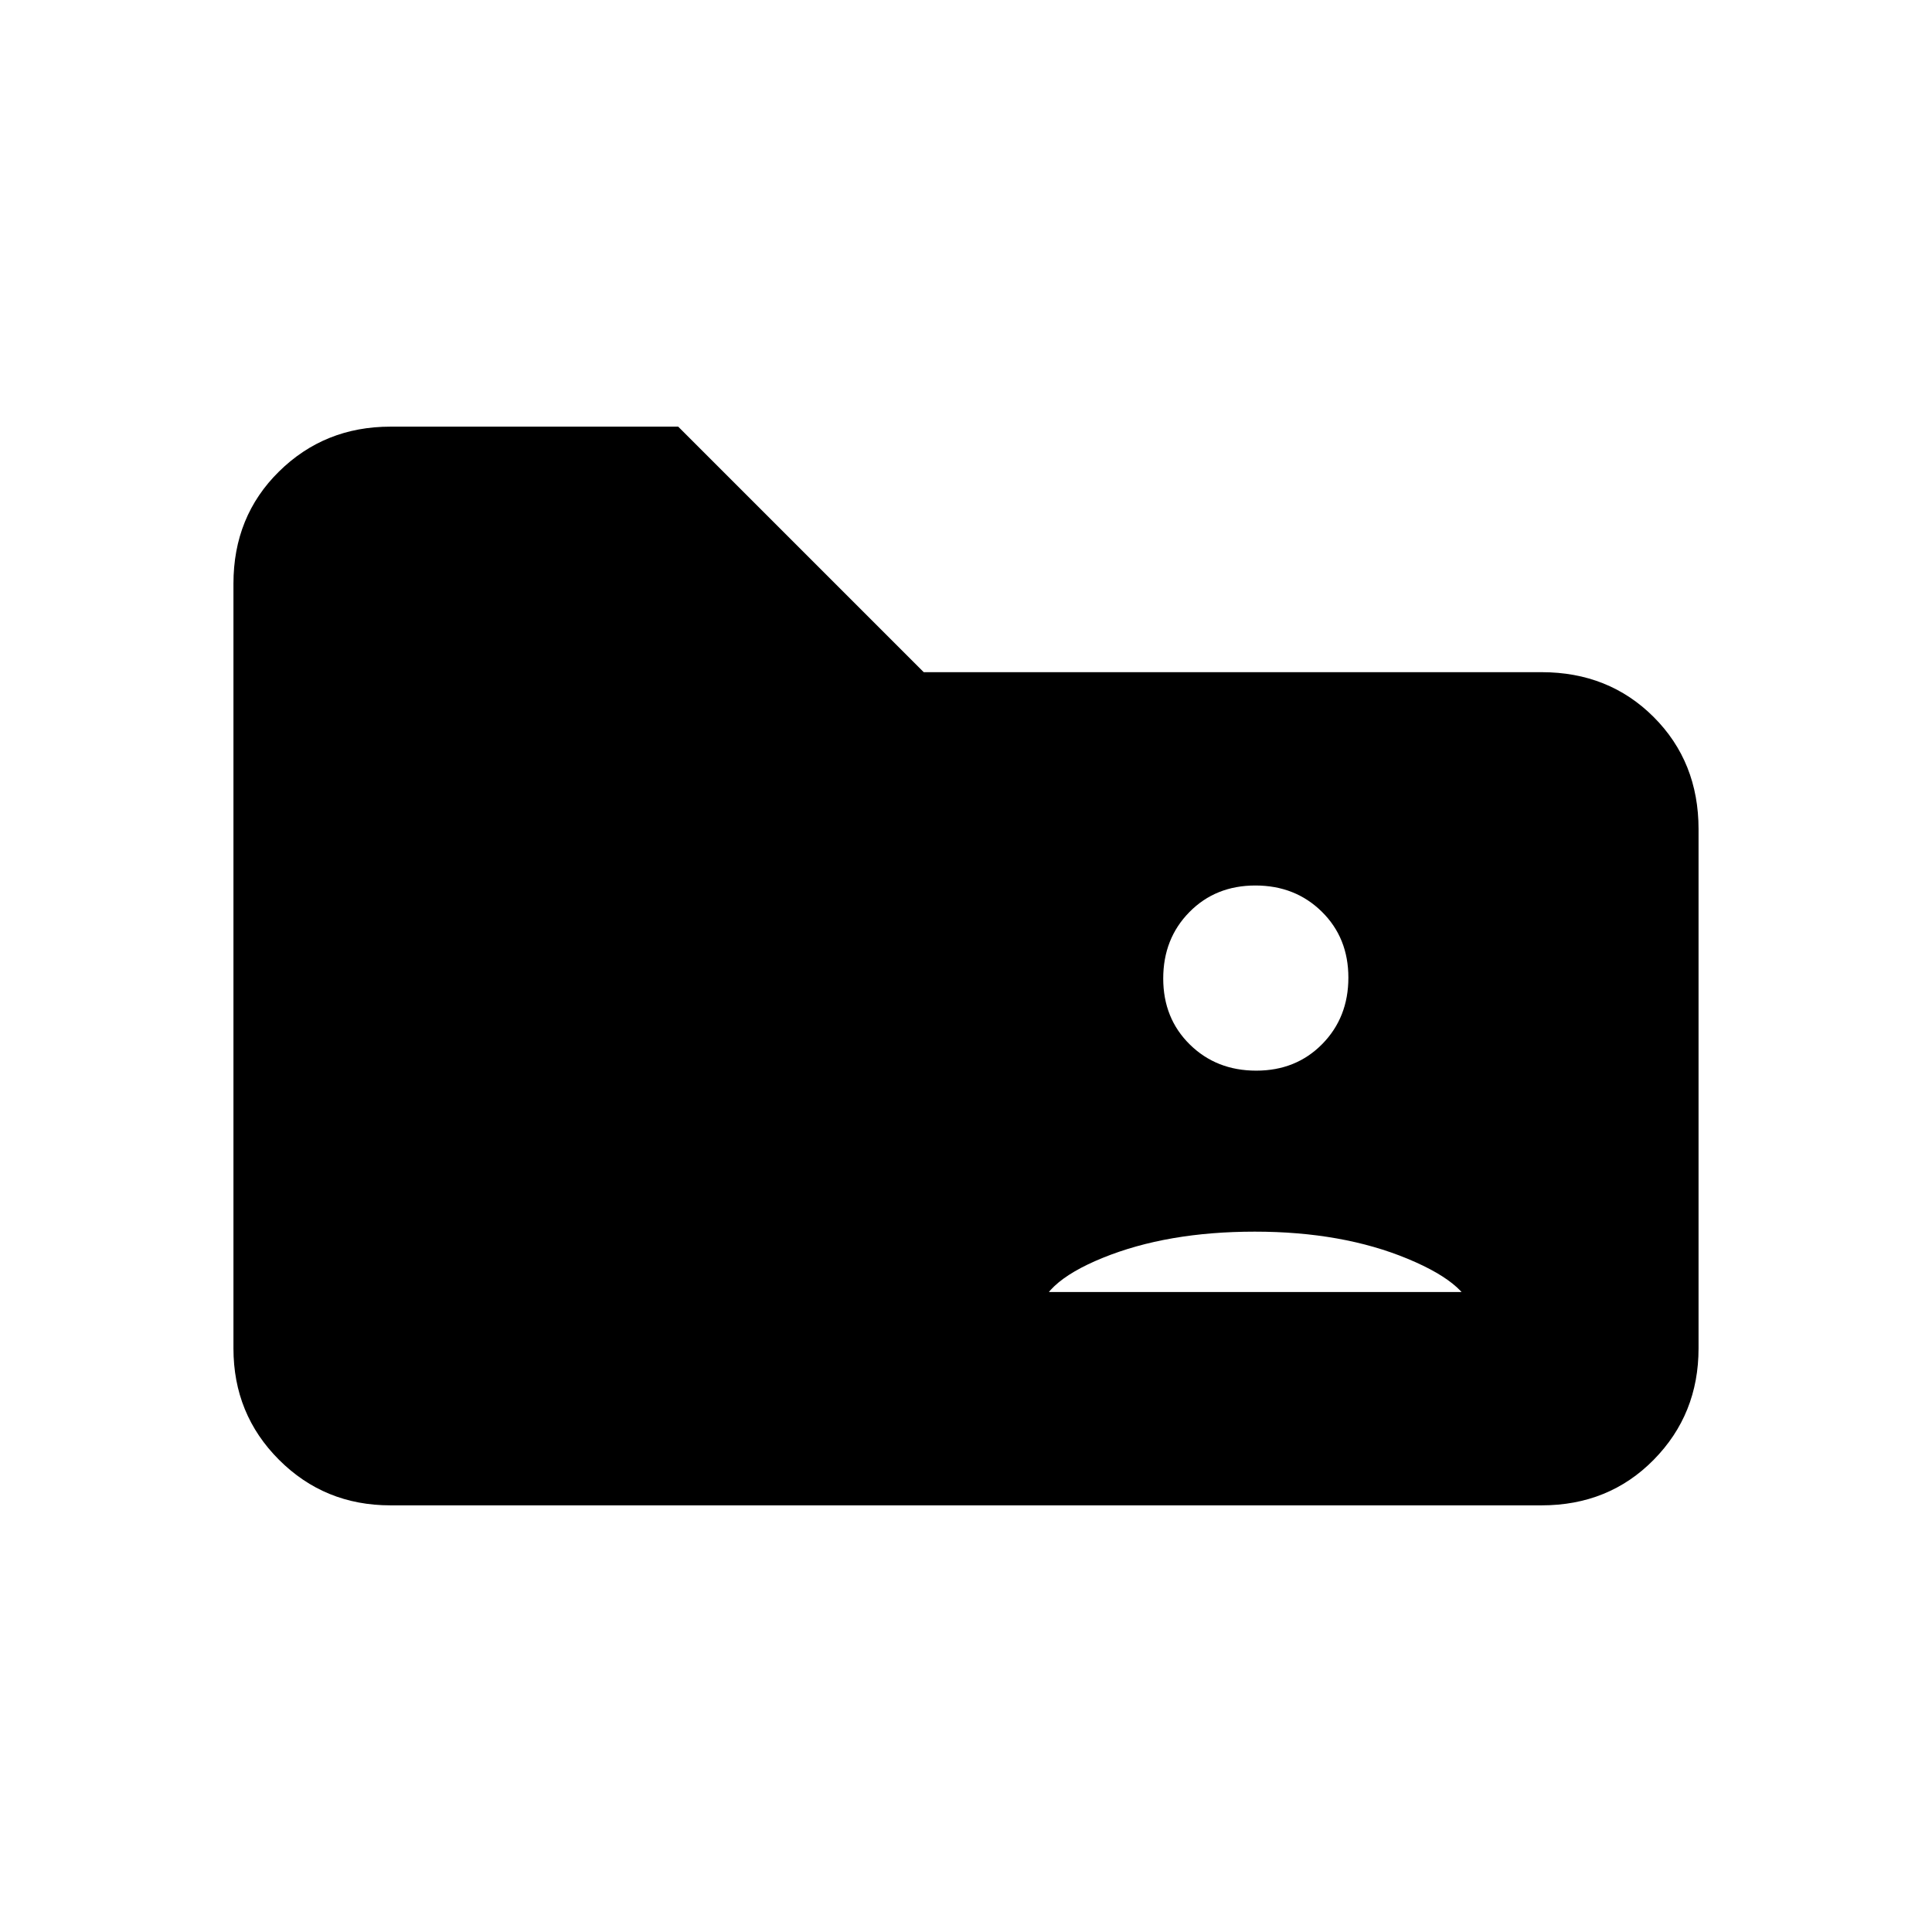 <svg xmlns="http://www.w3.org/2000/svg" height="20" viewBox="0 -960 960 960" width="20"><path d="M194-212q-32.73 0-55.36-22.64Q116-257.27 116-290v-380q0-33.42 22.64-55.71Q161.27-748 194-748h143l122 122h307q33.42 0 55.71 22.29T844-548v258q0 32.73-22.29 55.36Q799.42-212 766-212H194Zm322-106h216v13q0-16-32.5-29.5t-76-13.5q-43.5 0-75.5 13t-32 30v-13Zm108.21-110Q644-428 657-441.21t13-33Q670-494 656.79-507t-33-13Q604-520 591-506.79t-13 33Q578-454 591.21-441t33 13Z"/></svg>
